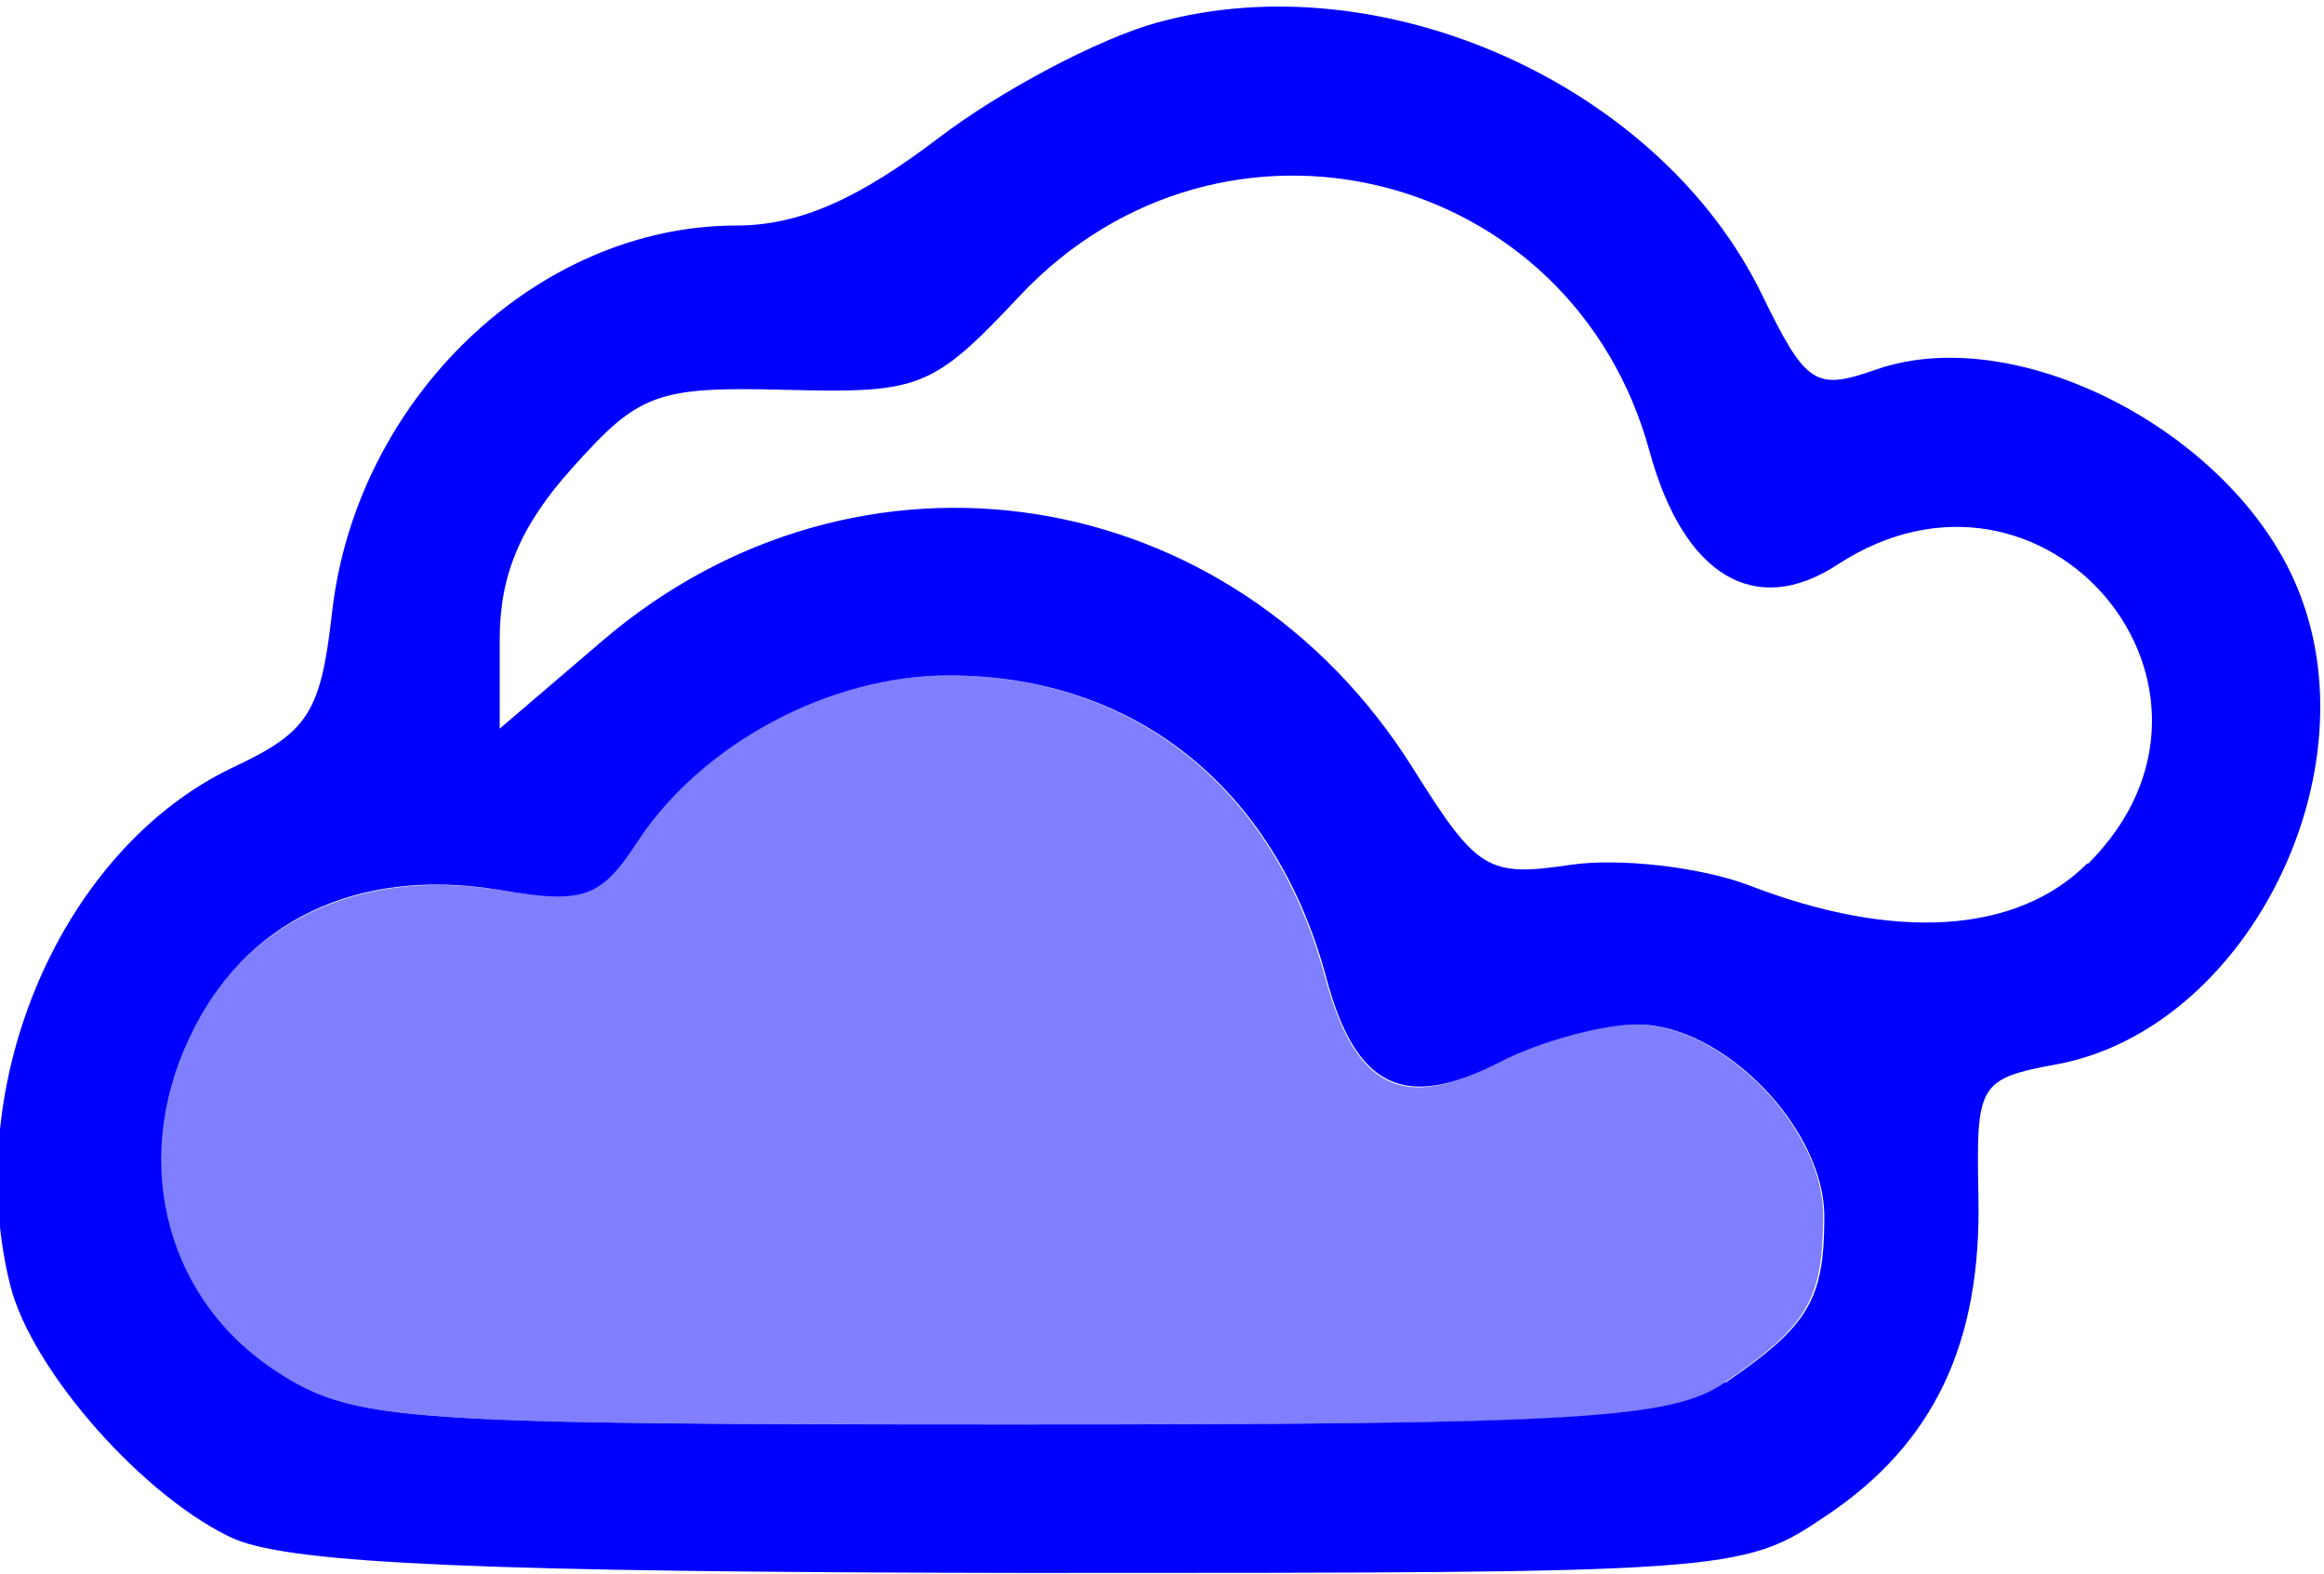 <?xml version="1.0" encoding="UTF-8" standalone="no"?>
<!-- Created with Inkscape (http://www.inkscape.org/) -->

<svg
   width="2.051mm"
   height="1.389mm"
   viewBox="0 0 2.051 1.389"
   version="1.1"
   id="svg4578"
   inkscape:version="1.1.1 (3bf5ae0d25, 2021-09-20)"
   sodipodi:docname="804d.svg"
   xmlns:inkscape="http://www.inkscape.org/namespaces/inkscape"
   xmlns:sodipodi="http://sodipodi.sourceforge.net/DTD/sodipodi-0.dtd"
   xmlns="http://www.w3.org/2000/svg"
   xmlns:svg="http://www.w3.org/2000/svg">
  <sodipodi:namedview
     id="namedview4580"
     pagecolor="#ffffff"
     bordercolor="#666666"
     borderopacity="1.0"
     inkscape:pageshadow="2"
     inkscape:pageopacity="0.0"
     inkscape:pagecheckerboard="0"
     inkscape:document-units="mm"
     showgrid="false"
     inkscape:zoom="90.509668"
     inkscape:cx="3.7012621"
     inkscape:cy="2.3699126"
     inkscape:window-width="1868"
     inkscape:window-height="1016"
     inkscape:window-x="52"
     inkscape:window-y="27"
     inkscape:window-maximized="1"
     inkscape:current-layer="g4692" />
  <defs
     id="defs4575" />
  <g
     inkscape:label="Layer 1"
     inkscape:groupmode="layer"
     id="layer1"
     transform="translate(-42.082,-151.369)">
    <g
       id="g4692">
      <path
         style="fill:#7f7fff;stroke-width:0.022;fill-opacity:1"
         d="m 42.331,152.583 c -0.101,-0.062 -0.136,-0.186 -0.083,-0.298 0.049,-0.102 0.149,-0.15 0.272,-0.131 0.076,0.012 0.091,0.007 0.124,-0.043 0.056,-0.086 0.169,-0.146 0.274,-0.146 0.164,0 0.288,0.099 0.333,0.265 0.027,0.1 0.069,0.121 0.154,0.076 0.035,-0.018 0.089,-0.033 0.121,-0.033 0.076,0 0.166,0.092 0.165,0.17 -3.98e-4,0.073 -0.014,0.096 -0.087,0.146 -0.048,0.033 -0.125,0.037 -0.628,0.037 -0.53,-8e-5 -0.579,-0.003 -0.644,-0.043 z"
         id="path4696"
         sodipodi:nodetypes="ccccsccsscccc" />
      <path
         style="fill:#0000ff;stroke-width:0.022;fill-opacity:1"
         d="m 42.291,152.728 c -0.08,-0.035 -0.181,-0.149 -0.2,-0.225 -0.044,-0.177 0.045,-0.385 0.197,-0.457 0.066,-0.031 0.077,-0.048 0.087,-0.136 0.021,-0.189 0.181,-0.342 0.357,-0.342 0.055,0 0.107,-0.023 0.178,-0.077 0.055,-0.042 0.142,-0.088 0.193,-0.102 0.199,-0.055 0.444,0.055 0.534,0.24 0.039,0.08 0.047,0.085 0.101,0.066 0.127,-0.044 0.321,0.059 0.374,0.199 0.063,0.164 -0.05,0.383 -0.214,0.414 -0.07,0.013 -0.072,0.017 -0.07,0.116 0.003,0.13 -0.039,0.219 -0.135,0.283 -0.074,0.05 -0.084,0.05 -0.706,0.05 -0.474,-6.5e-4 -0.647,-0.008 -0.698,-0.03 z m 1.314,-0.139 c 0.073,-0.05 0.087,-0.073 0.087,-0.146 4.28e-4,-0.078 -0.089,-0.17 -0.165,-0.17 -0.031,0 -0.086,0.015 -0.121,0.033 -0.085,0.044 -0.128,0.023 -0.154,-0.076 -0.045,-0.166 -0.169,-0.265 -0.333,-0.265 -0.105,0 -0.217,0.06 -0.274,0.146 -0.033,0.051 -0.048,0.056 -0.124,0.043 -0.124,-0.02 -0.224,0.028 -0.272,0.131 -0.053,0.112 -0.019,0.236 0.083,0.298 0.065,0.04 0.114,0.043 0.644,0.043 0.503,7e-5 0.581,-0.005 0.628,-0.037 z m 0.32,-0.458 c 0.154,-0.154 -0.038,-0.383 -0.221,-0.264 -0.073,0.048 -0.136,0.01 -0.166,-0.099 -0.068,-0.251 -0.377,-0.328 -0.556,-0.138 -0.077,0.082 -0.088,0.086 -0.206,0.083 -0.115,-0.003 -0.13,0.003 -0.189,0.069 -0.046,0.051 -0.064,0.095 -0.064,0.151 v 0.079 l 0.09,-0.077 c 0.226,-0.194 0.556,-0.143 0.716,0.112 0.057,0.091 0.066,0.096 0.14,0.085 0.043,-0.006 0.113,0.002 0.156,0.018 0.129,0.05 0.237,0.043 0.299,-0.019 z"
         id="path4694" />
    </g>
  </g>
</svg>
